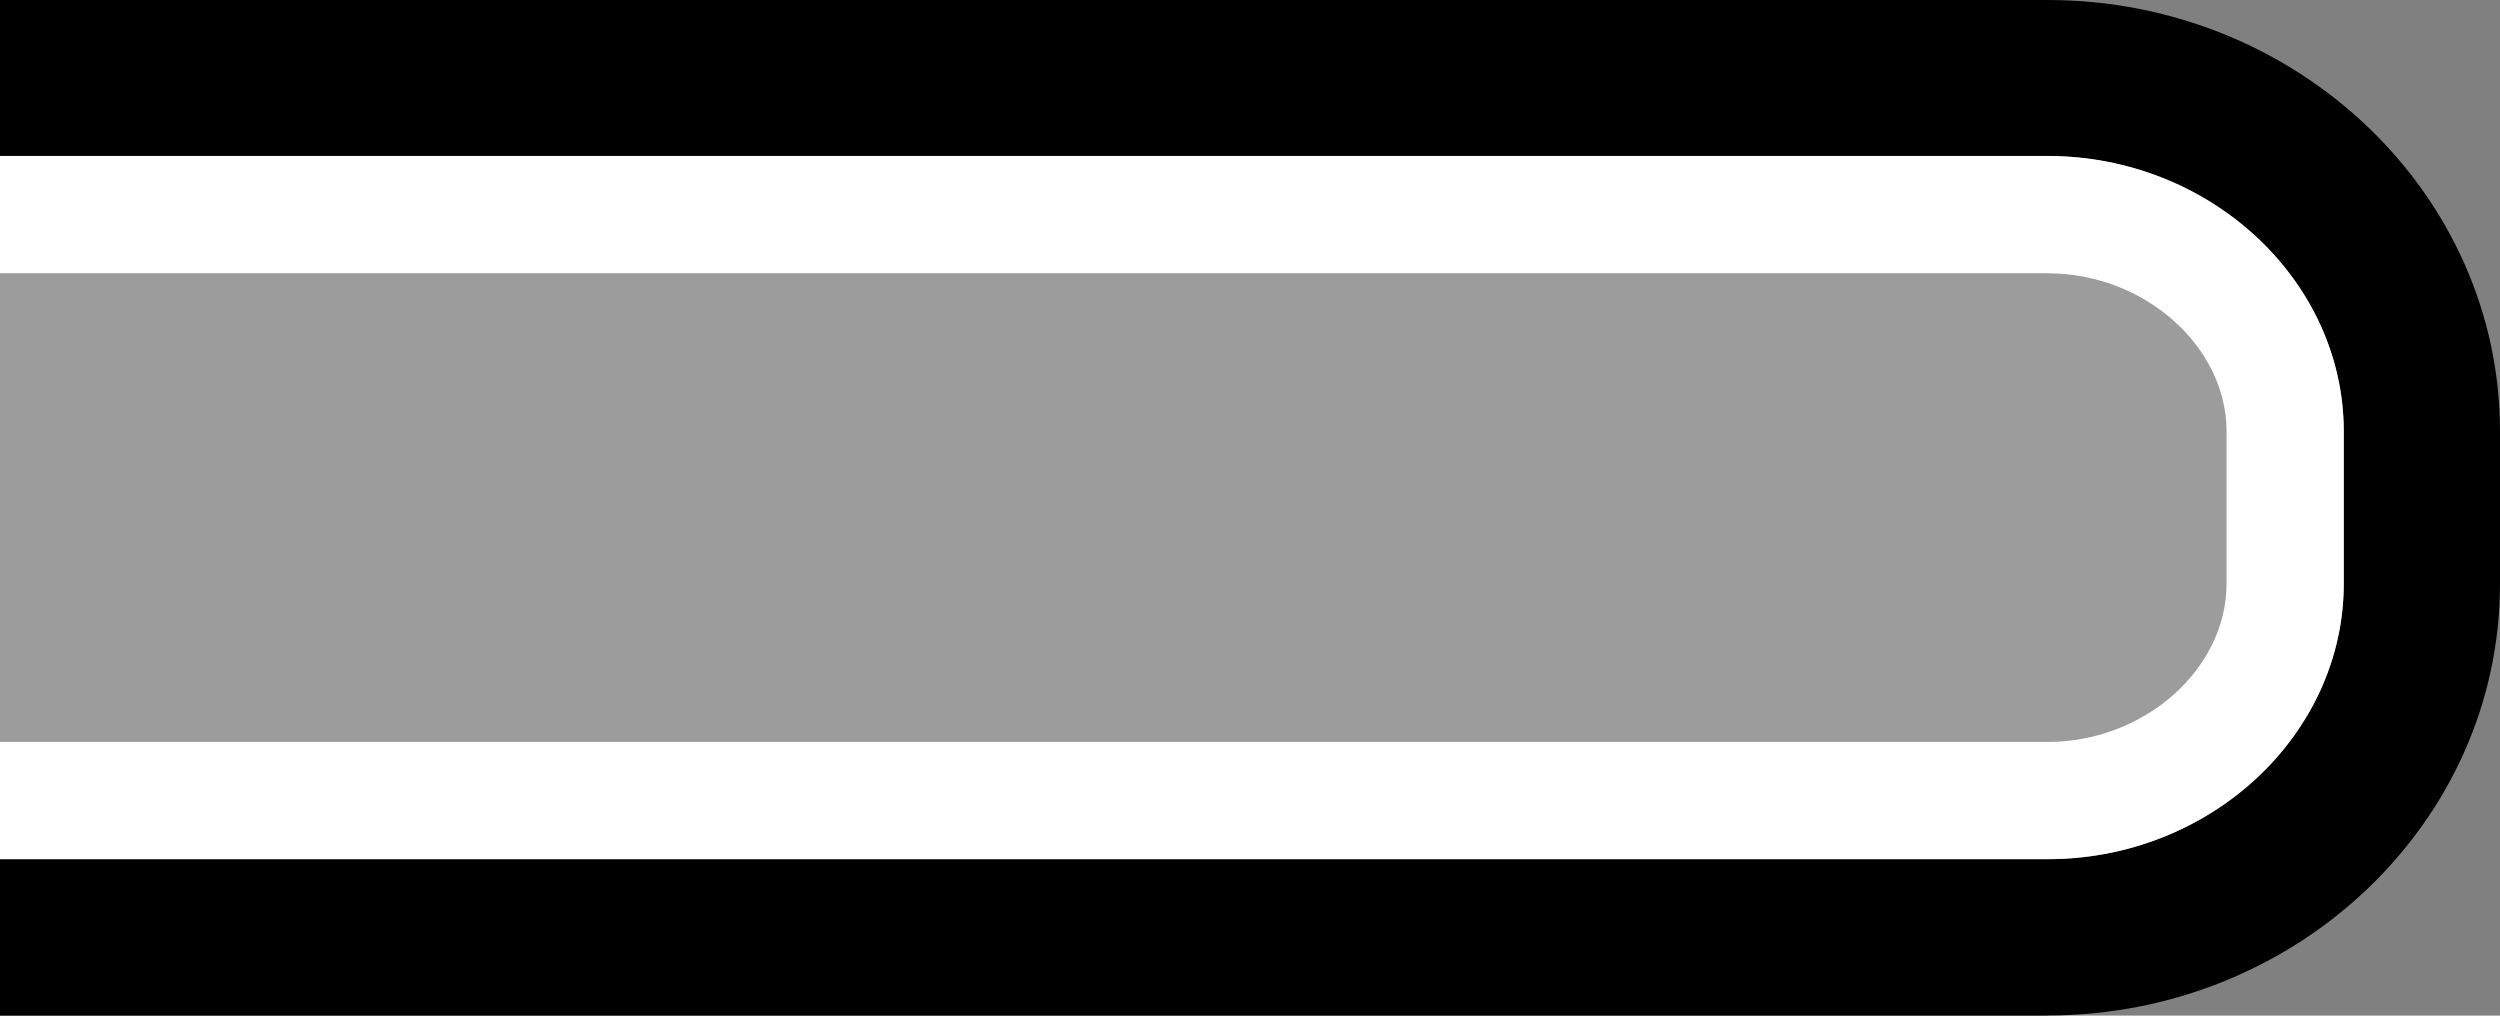 <?xml version="1.0" encoding="iso-8859-1"?>
<!-- Generator: Adobe Illustrator 13.0.0, SVG Export Plug-In . SVG Version: 6.00 Build 14948)  -->
<!DOCTYPE svg PUBLIC "-//W3C//DTD SVG 1.1//EN" "http://www.w3.org/Graphics/SVG/1.1/DTD/svg11.dtd">
<svg version="1.1" id="Layer_1" xmlns="http://www.w3.org/2000/svg" xmlns:xlink="http://www.w3.org/1999/xlink" x="0px" y="0px"
	 width="32px" height="13px" viewBox="0 0 32 13" style="enable-background:new 0 0 32 13;" xml:space="preserve">
<rect x="0" y="0" width="32" height="13" fill="#808080" stroke="none"/>
<path d="M26.208,12.998c3.194,0,5.792-2.477,5.792-5.525V5.521C32,2.478,29.404,0,26.208,0H0v13h26.208V12.998z"/>
<path style="fill:#D0D0D0;fill-opacity:0.75;" d="M26.208,10.998C28.3,10.998,30,9.4,30,7.472V5.521
	c0-1.924-1.734-3.523-3.792-3.523H0v9H26.208L26.208,10.998z"/>
<path style="fill:#FFFFFF;" d="M26.208,3.498c1.25,0,2.292,0.943,2.292,2.025v1.949c0,1.084-1.042,2.025-2.292,2.025H0v1.5h26.208
	c2.092,0,3.792-1.6,3.792-3.525V5.519c0-1.922-1.7-3.523-3.792-3.523H0v1.501H26.208L26.208,3.498z"/>
</svg>
